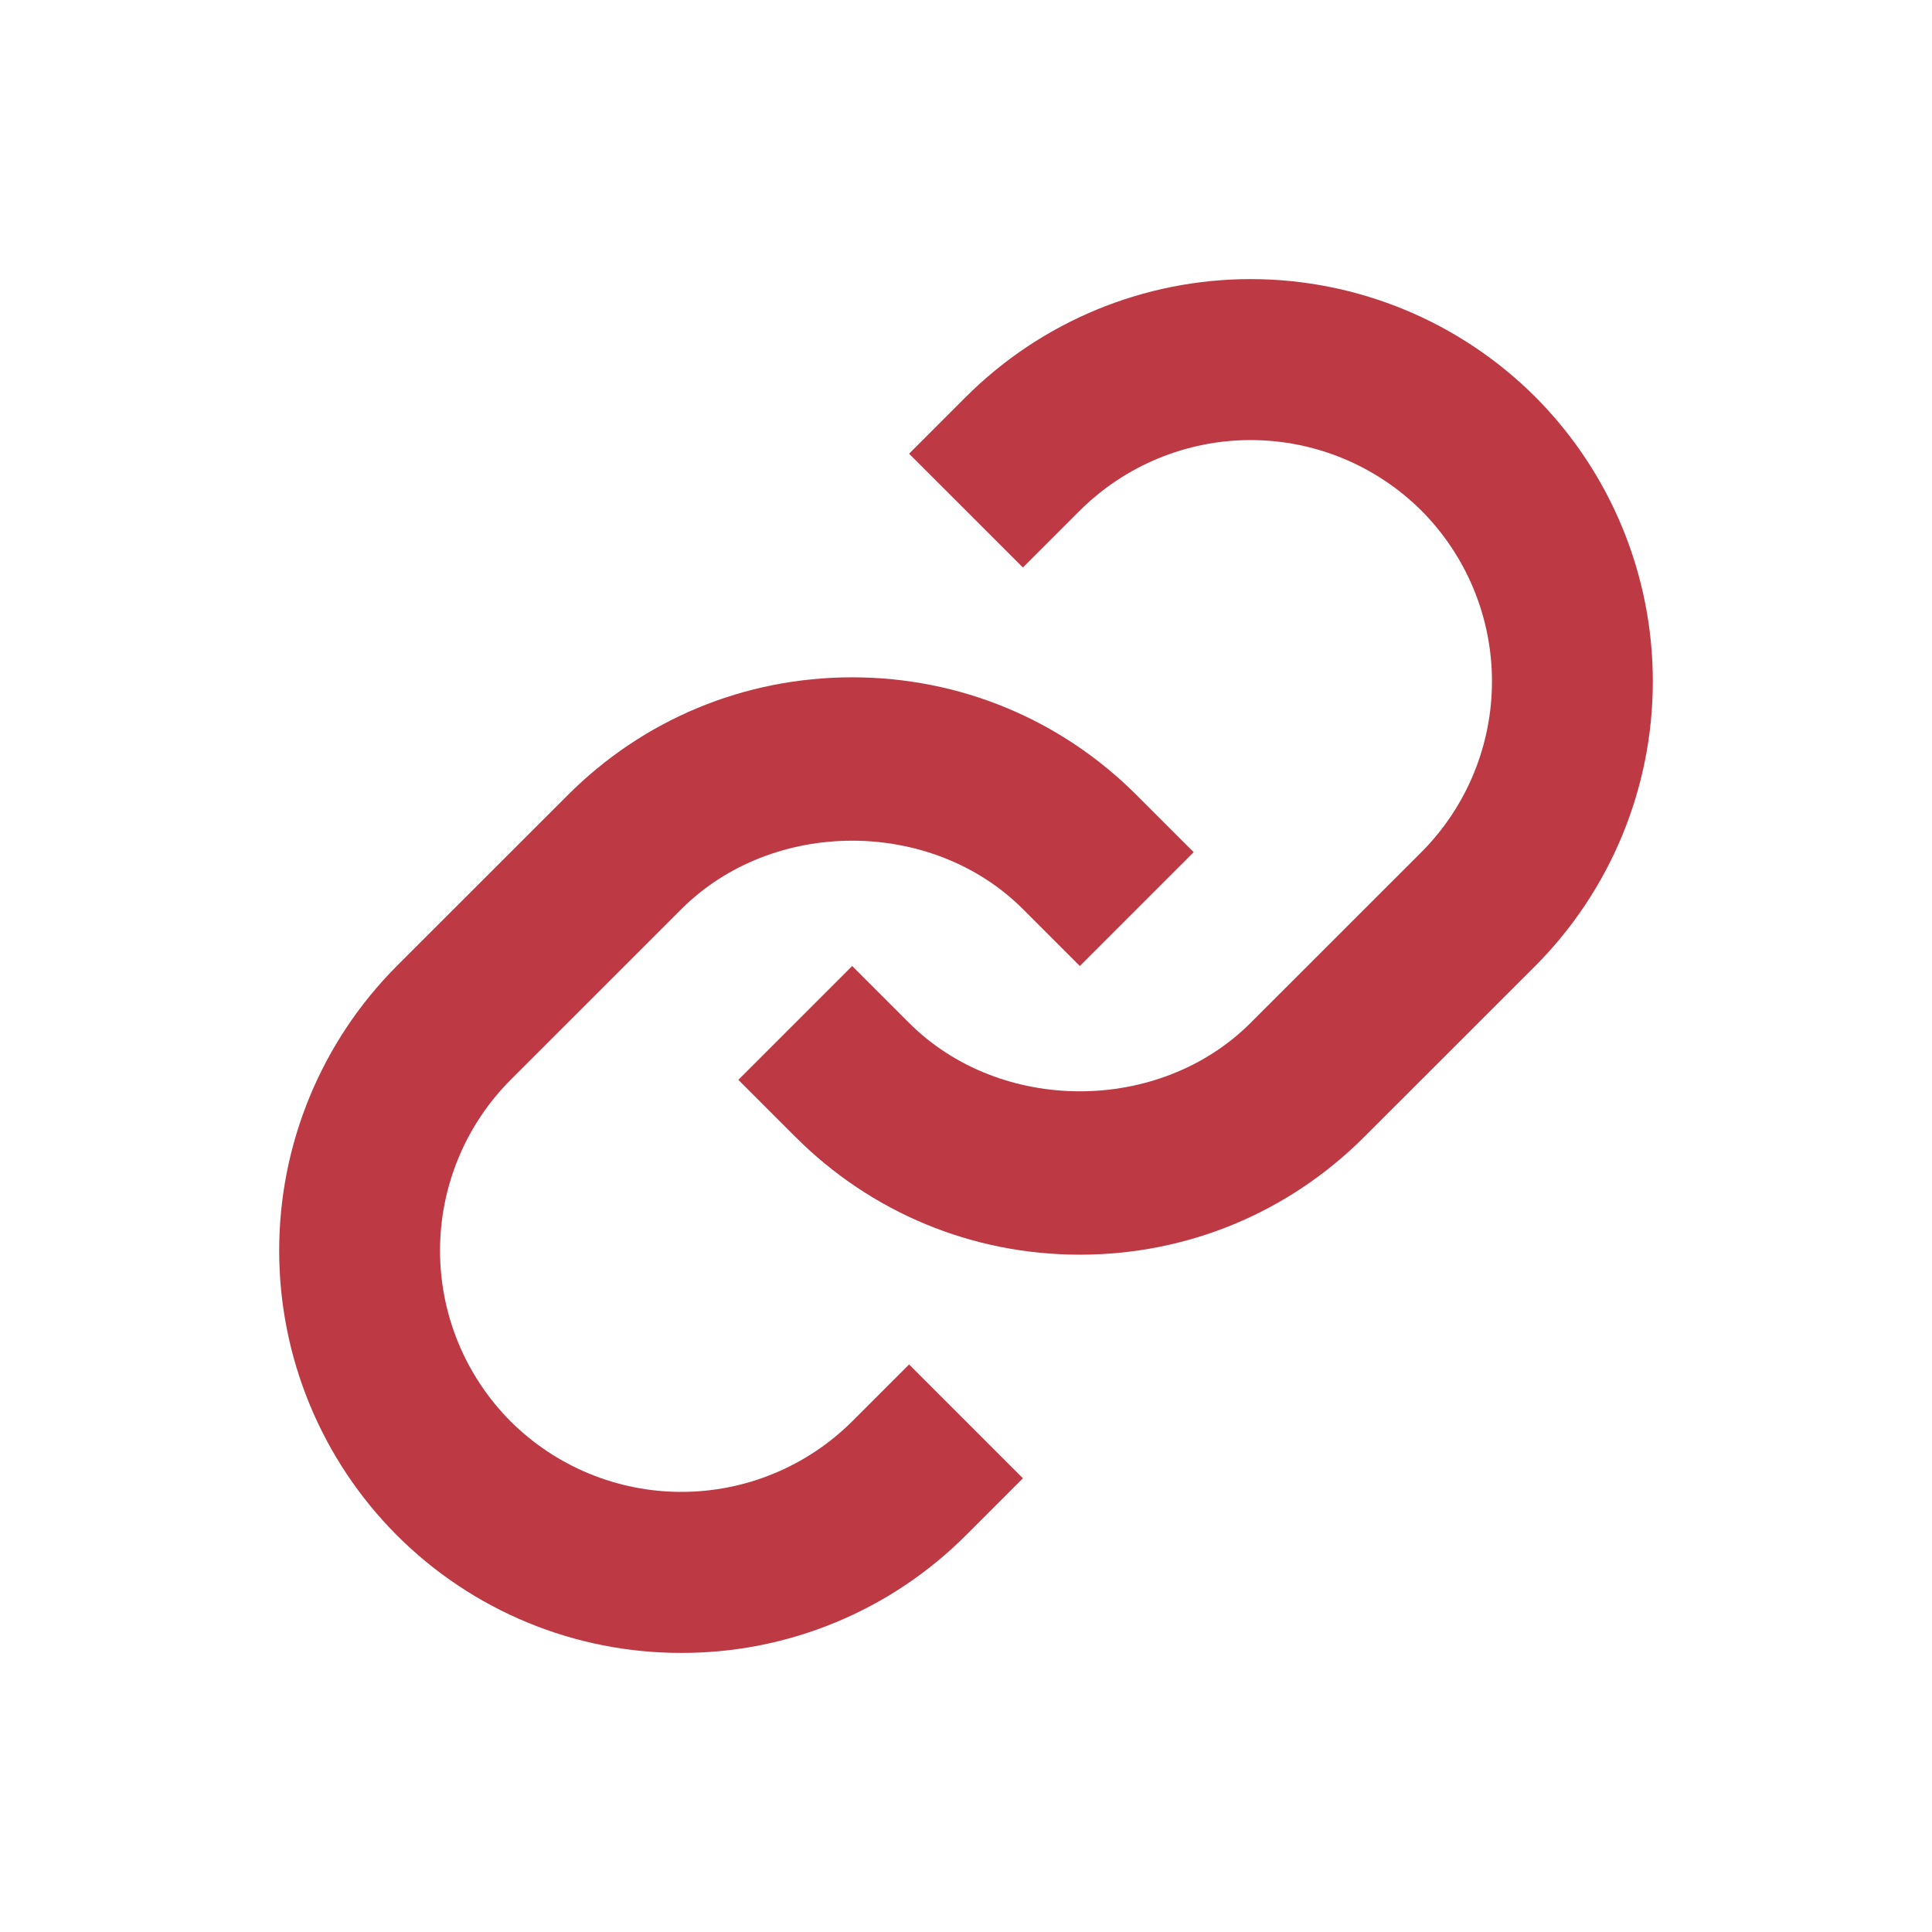 <svg width="50" height="50" viewBox="0 0 50 50" fill="none" xmlns="http://www.w3.org/2000/svg">
<path d="M17.635 23.527C19.996 21.167 24.113 21.167 26.473 23.527L27.946 25L30.892 22.054L29.419 20.581C27.454 18.614 24.837 17.529 22.054 17.529C19.271 17.529 16.654 18.614 14.69 20.581L10.269 25C8.319 26.956 7.225 29.604 7.225 32.365C7.225 35.127 8.319 37.776 10.269 39.731C11.235 40.699 12.383 41.466 13.647 41.989C14.911 42.512 16.266 42.779 17.633 42.777C19.001 42.78 20.357 42.512 21.621 41.989C22.885 41.467 24.033 40.699 25 39.731L26.473 38.258L23.527 35.312L22.054 36.785C20.88 37.954 19.291 38.61 17.634 38.61C15.978 38.61 14.389 37.954 13.215 36.785C12.045 35.612 11.388 34.023 11.388 32.365C11.388 30.709 12.045 29.119 13.215 27.946L17.635 23.527Z" fill="#BD3944"/>
<path d="M25 10.269L23.527 11.742L26.473 14.687L27.946 13.214C29.12 12.046 30.709 11.389 32.366 11.389C34.022 11.389 35.611 12.046 36.785 13.214C37.955 14.388 38.612 15.977 38.612 17.634C38.612 19.291 37.955 20.881 36.785 22.054L32.364 26.473C30.004 28.833 25.887 28.833 23.527 26.473L22.054 25L19.108 27.946L20.581 29.419C22.546 31.385 25.162 32.471 27.946 32.471C30.729 32.471 33.346 31.385 35.31 29.419L39.731 25C41.681 23.044 42.775 20.395 42.775 17.634C42.775 14.873 41.681 12.224 39.731 10.269C37.776 8.318 35.127 7.223 32.366 7.223C29.604 7.223 26.955 8.318 25 10.269V10.269Z" fill="#BD3944"/>
</svg>
